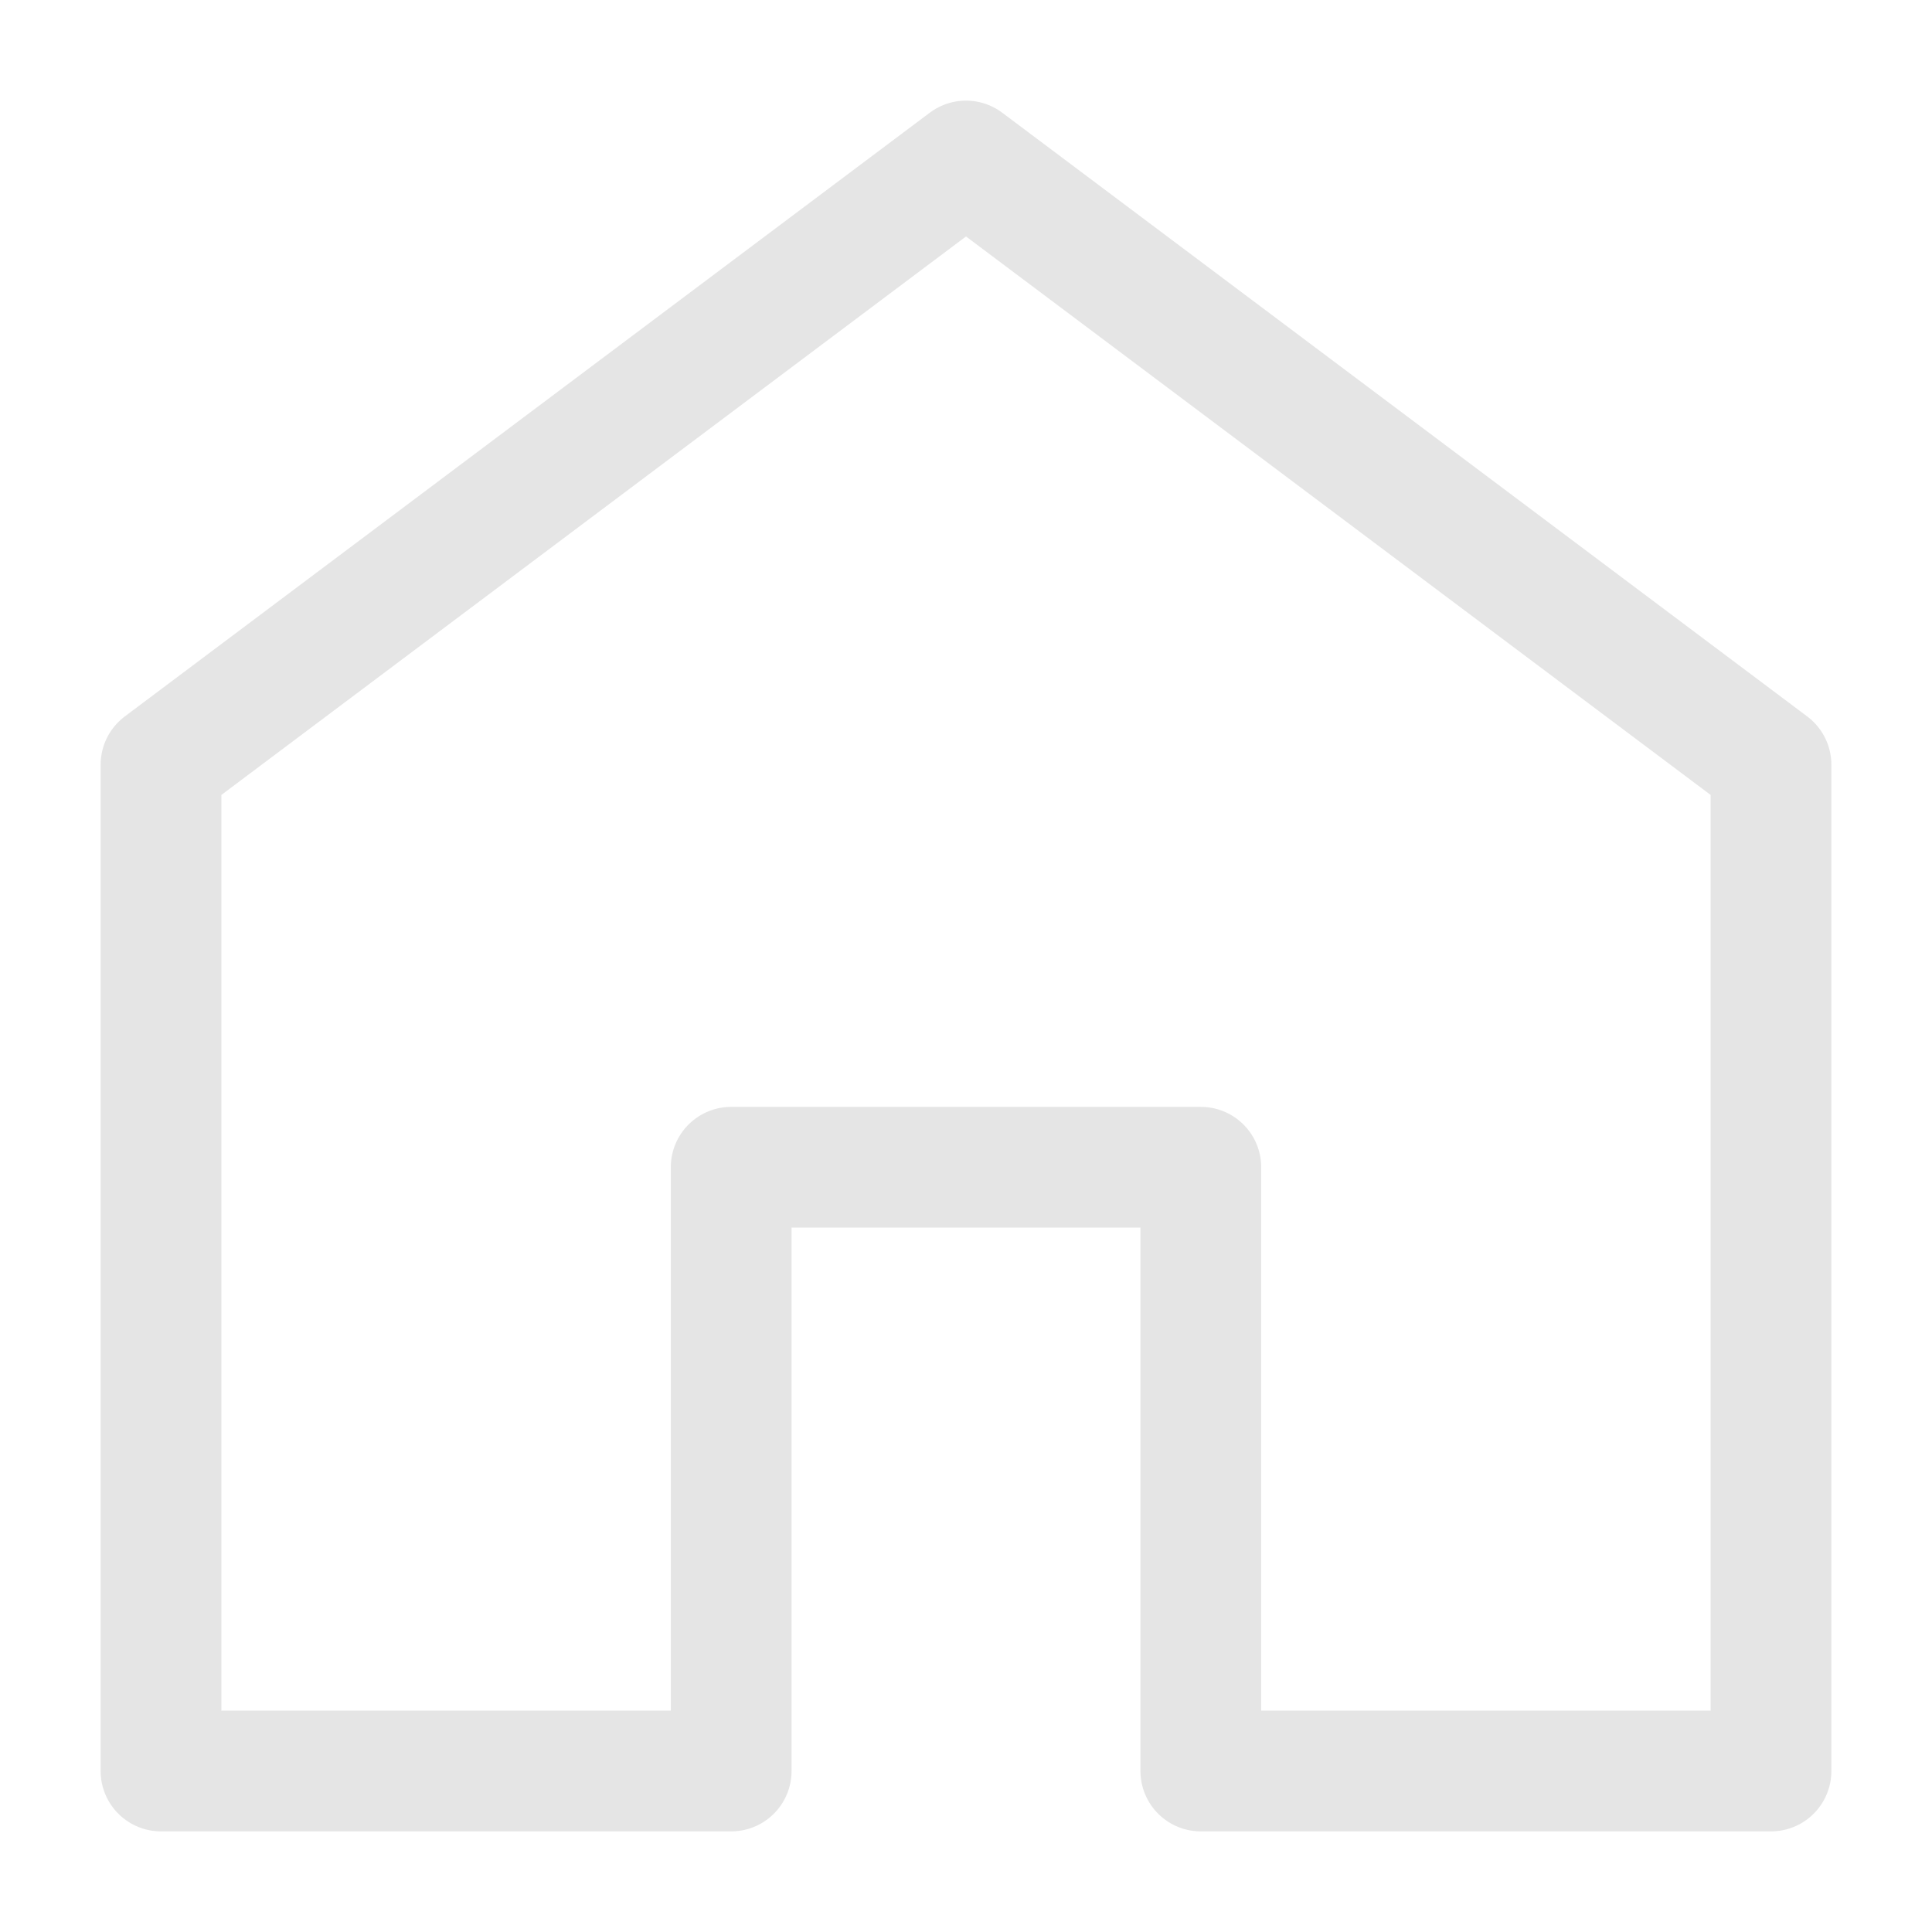 <svg width="24" height="24" viewBox="0 0 24 24" fill="none" xmlns="http://www.w3.org/2000/svg">
<path d="M2 22V9.5L12 2L22 9.5V22H14.917V14.5H9.083V22H2Z" stroke="#E5E5E5" stroke-width="1.5" stroke-linecap="round" stroke-linejoin="round"/>
</svg>
